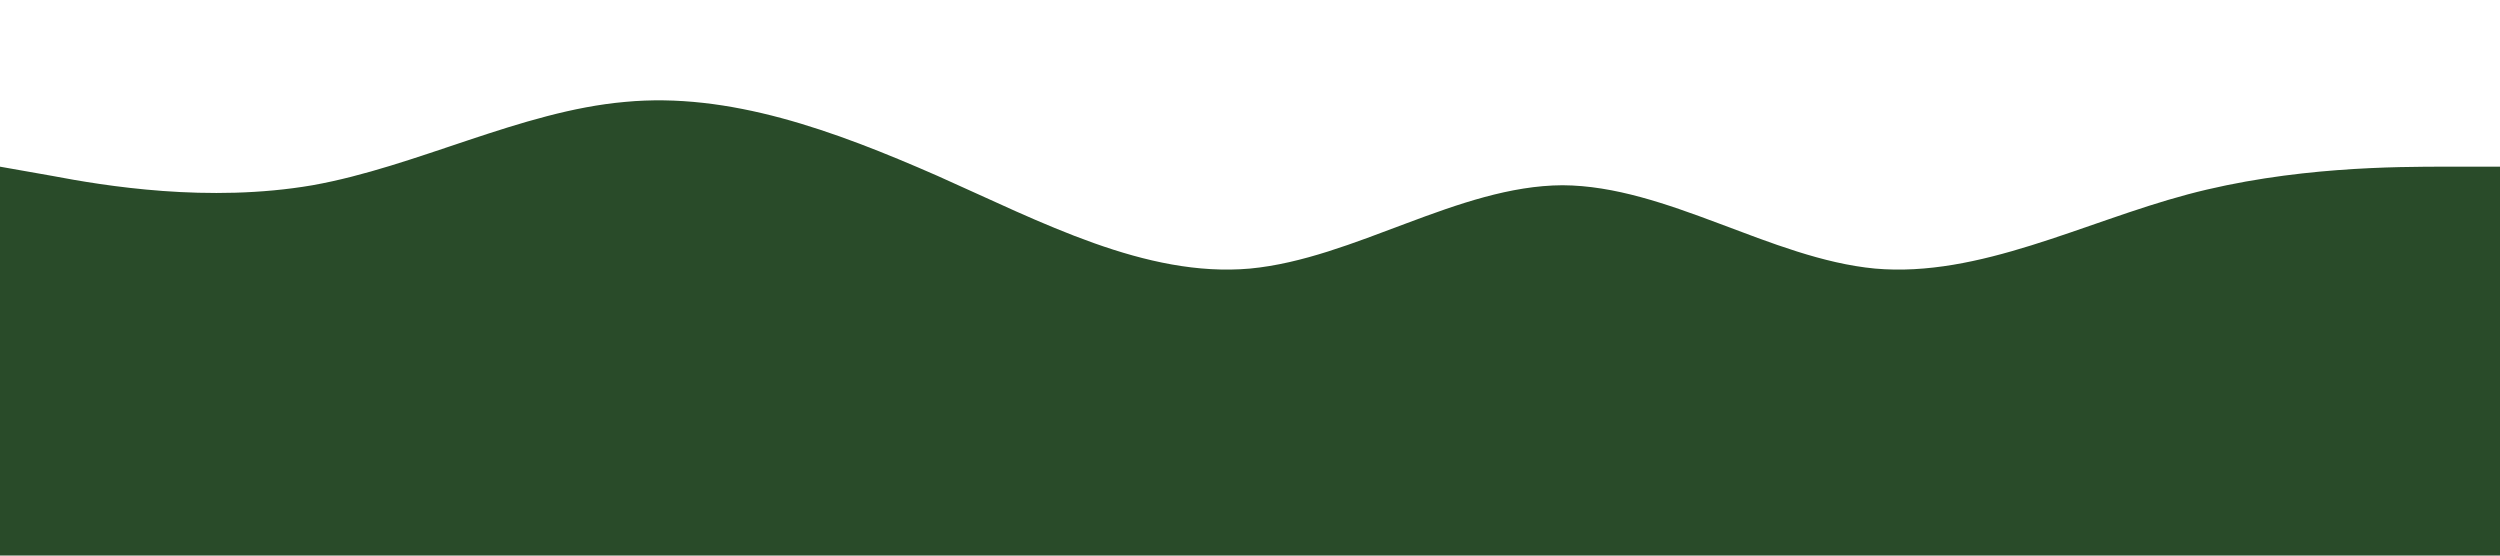 <?xml version="1.0" standalone="no"?><svg xmlns="http://www.w3.org/2000/svg" viewBox="0 0 1440 320"><path fill="#294b29" fill-opacity="1" d="M0,96L30,101.3C60,107,120,117,180,106.7C240,96,300,64,360,58.7C420,53,480,75,540,101.3C600,128,660,160,720,154.7C780,149,840,107,900,106.7C960,107,1020,149,1080,154.7C1140,160,1200,128,1260,112C1320,96,1380,96,1410,96L1440,96L1440,320L1410,320C1380,320,1320,320,1260,320C1200,320,1140,320,1080,320C1020,320,960,320,900,320C840,320,780,320,720,320C660,320,600,320,540,320C480,320,420,320,360,320C300,320,240,320,180,320C120,320,60,320,30,320L0,320Z"></path></svg>